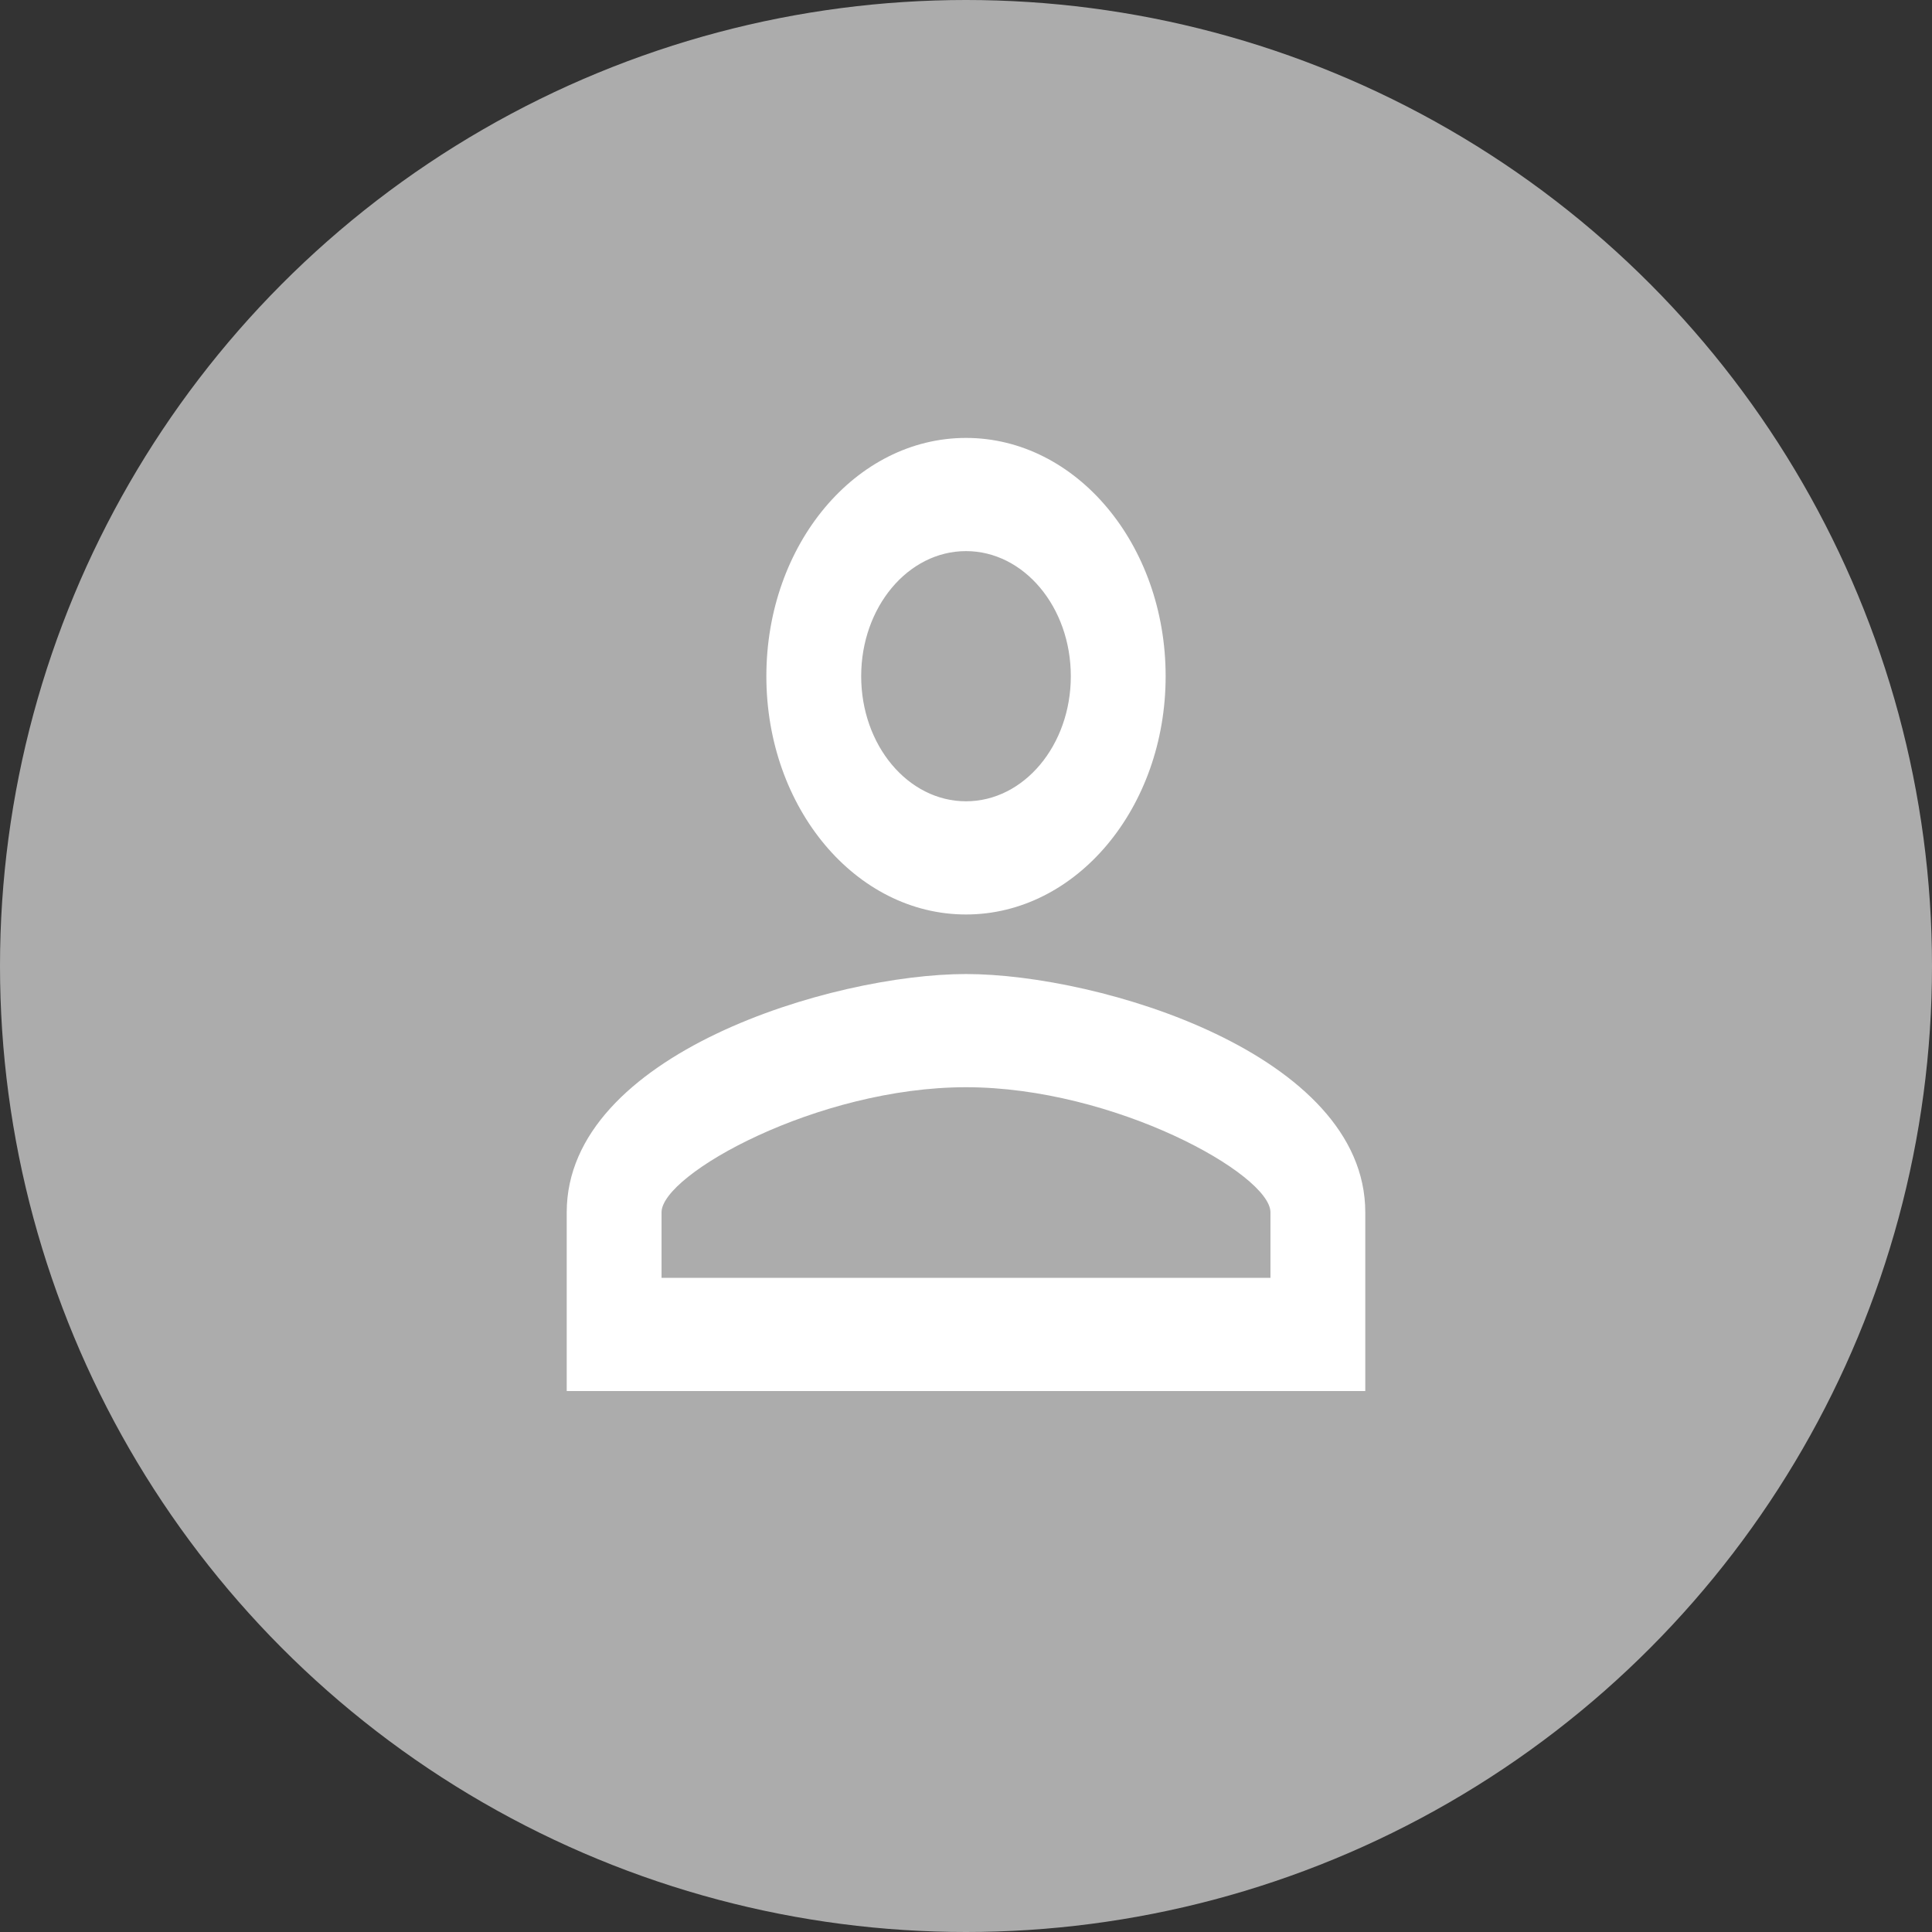<svg width="75" height="75" viewBox="0 0 75 75" fill="none" xmlns="http://www.w3.org/2000/svg">
<rect x="0" y="0" width="75" height="75" fill="#333333" stroke="none"/>
<circle cx="37.5" cy="37.5" r="37.5" fill="#ACACAC"/>
<path d="M37.5 21.394C39.748 21.394 41.569 23.567 41.569 26.25C41.569 28.933 39.748 31.106 37.5 31.106C35.252 31.106 33.431 28.933 33.431 26.25C33.431 23.567 35.252 21.394 37.5 21.394ZM37.5 42.206C43.254 42.206 49.319 45.583 49.319 47.062V49.606H25.681V47.062C25.681 45.583 31.746 42.206 37.5 42.206ZM37.5 17C33.218 17 29.75 21.139 29.75 26.25C29.75 31.361 33.218 35.5 37.5 35.5C41.782 35.5 45.25 31.361 45.25 26.25C45.25 21.139 41.782 17 37.5 17ZM37.5 37.812C32.327 37.812 22 40.911 22 47.062V54H53V47.062C53 40.911 42.673 37.812 37.5 37.812Z" fill="white"/>
</svg>
